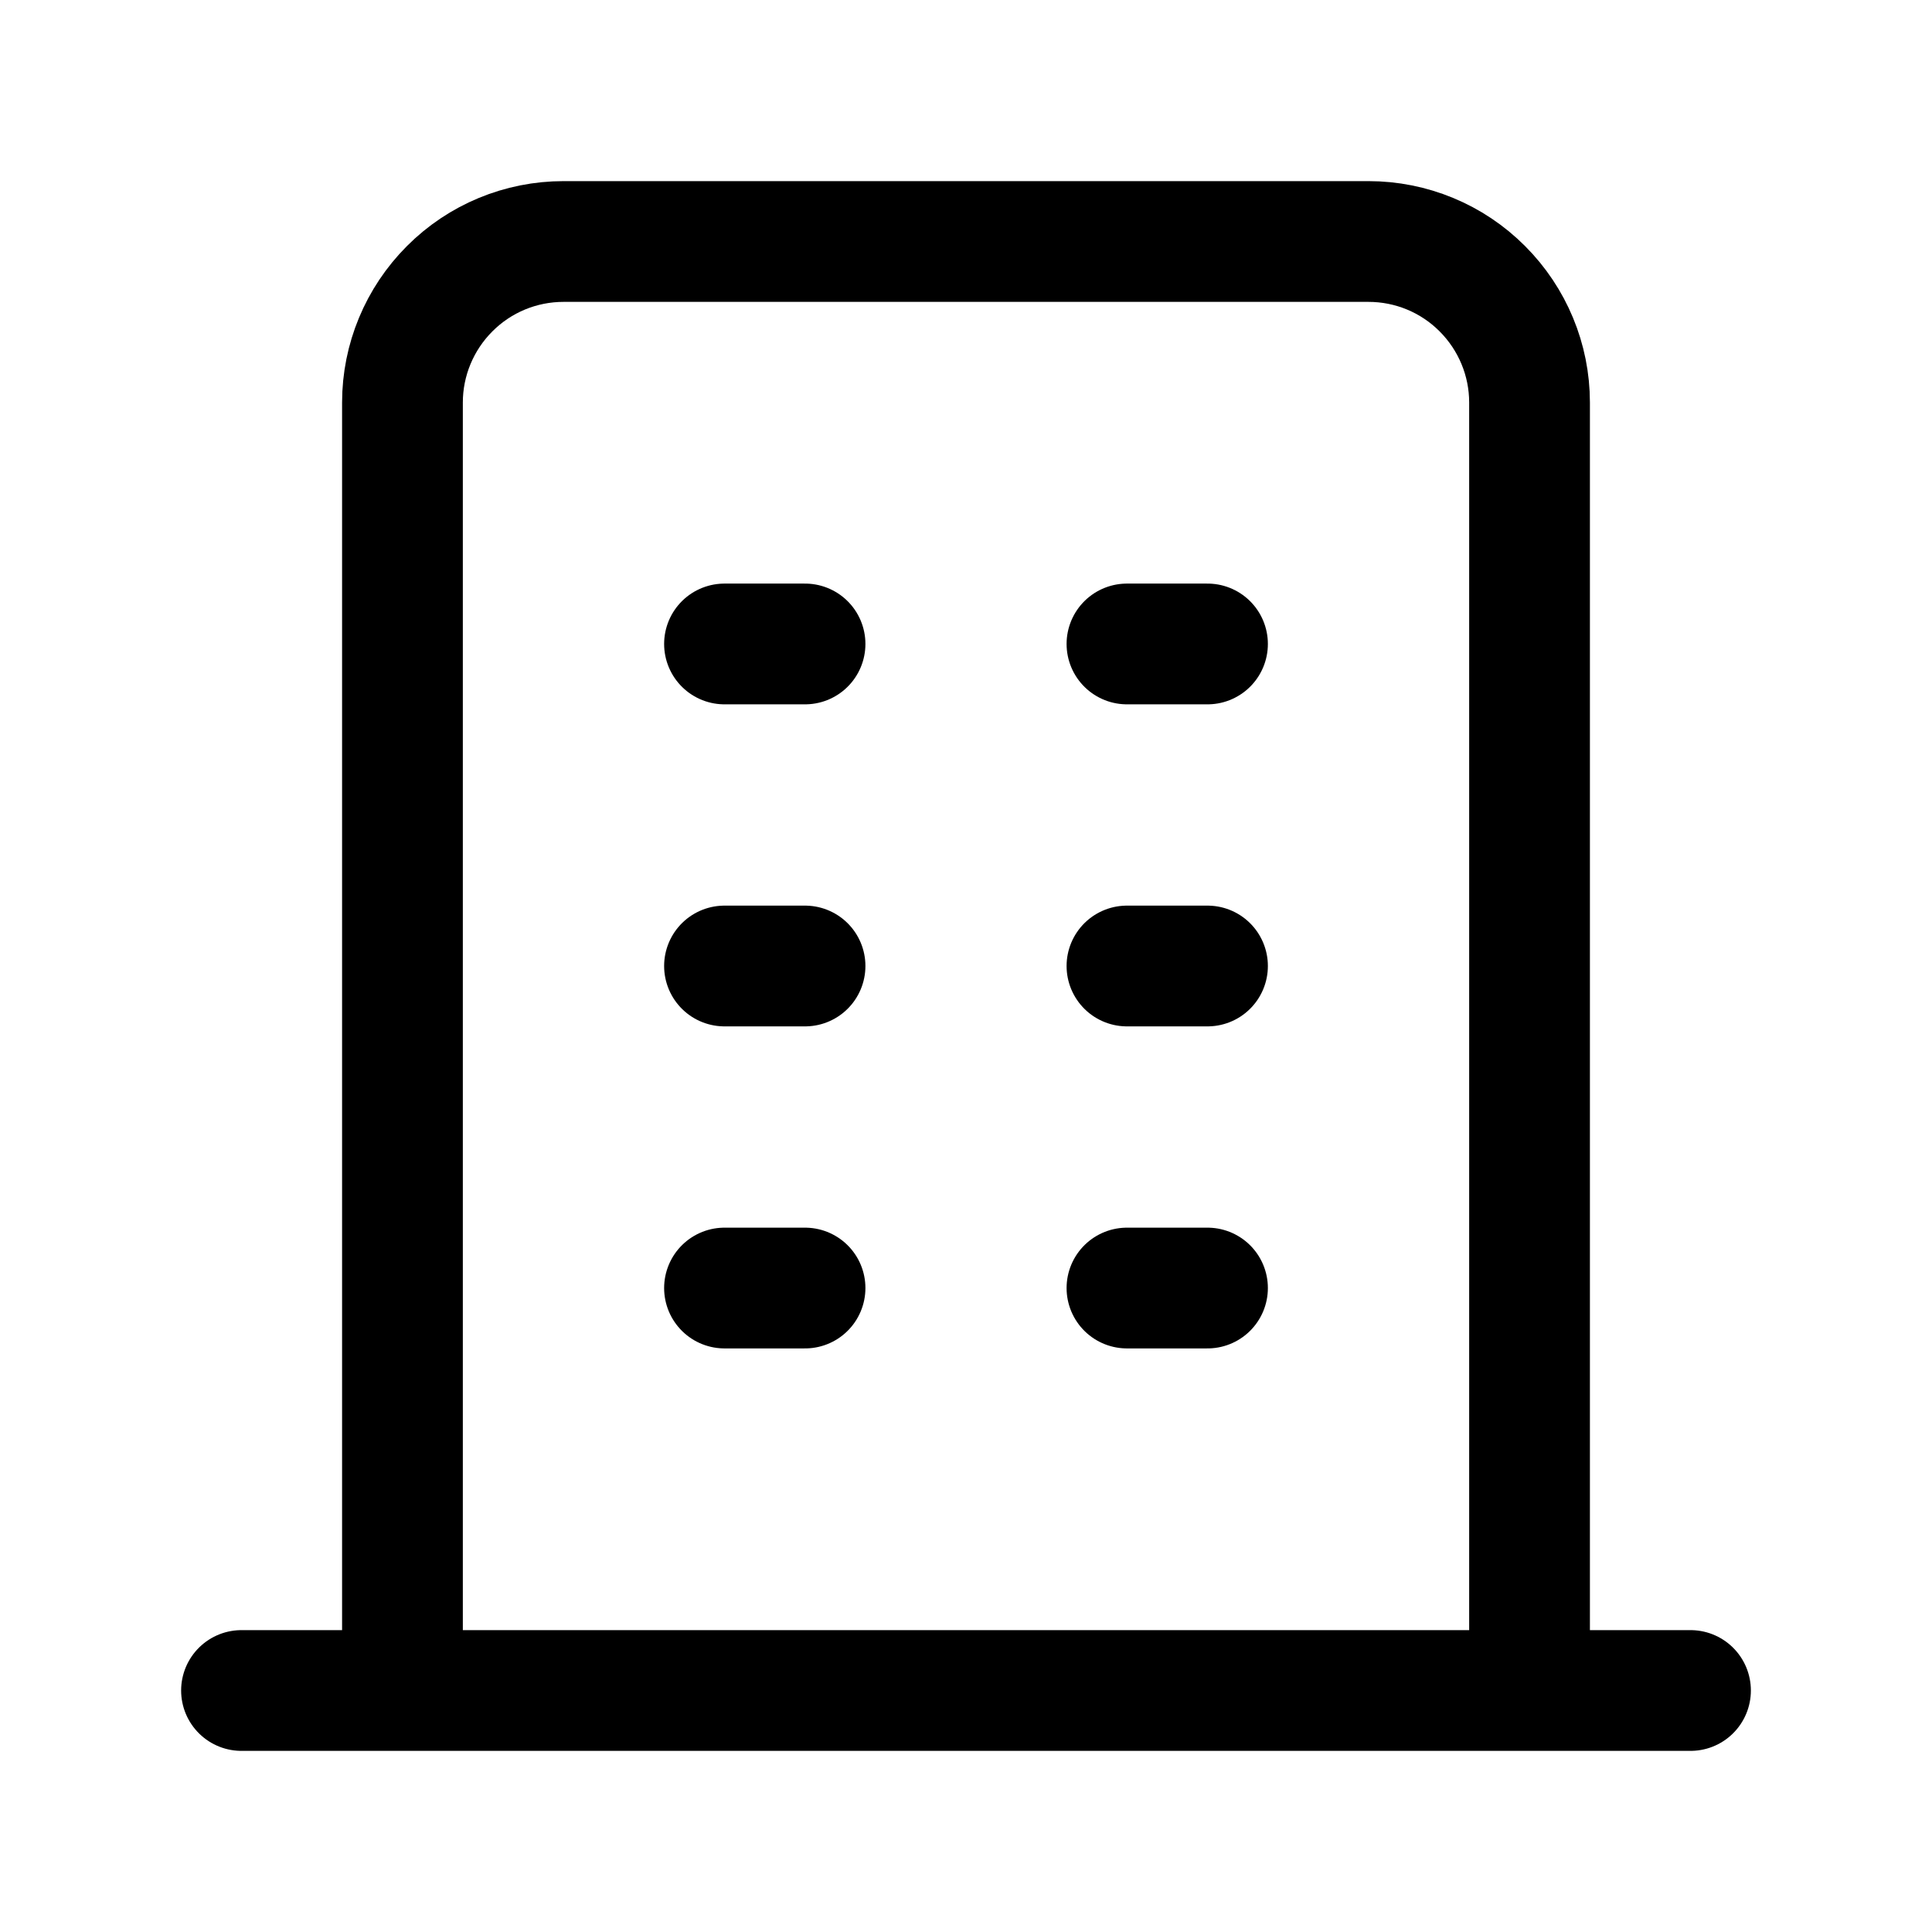<svg width="16" height="16" viewBox="0 0 16 16" fill="none" xmlns="http://www.w3.org/2000/svg">
<path d="M2 14H14M6 5.333H6.667M6 8H6.667M6 10.667H6.667M9.333 5.333H10M9.333 8H10M9.333 10.667H10M3.333 14V3.333C3.333 2.98 3.474 2.641 3.724 2.391C3.974 2.14 4.313 2 4.667 2H11.333C11.687 2 12.026 2.14 12.276 2.391C12.526 2.641 12.667 2.98 12.667 3.333V14" stroke="black" stroke-linecap="round" stroke-linejoin="round"/>
</svg>
